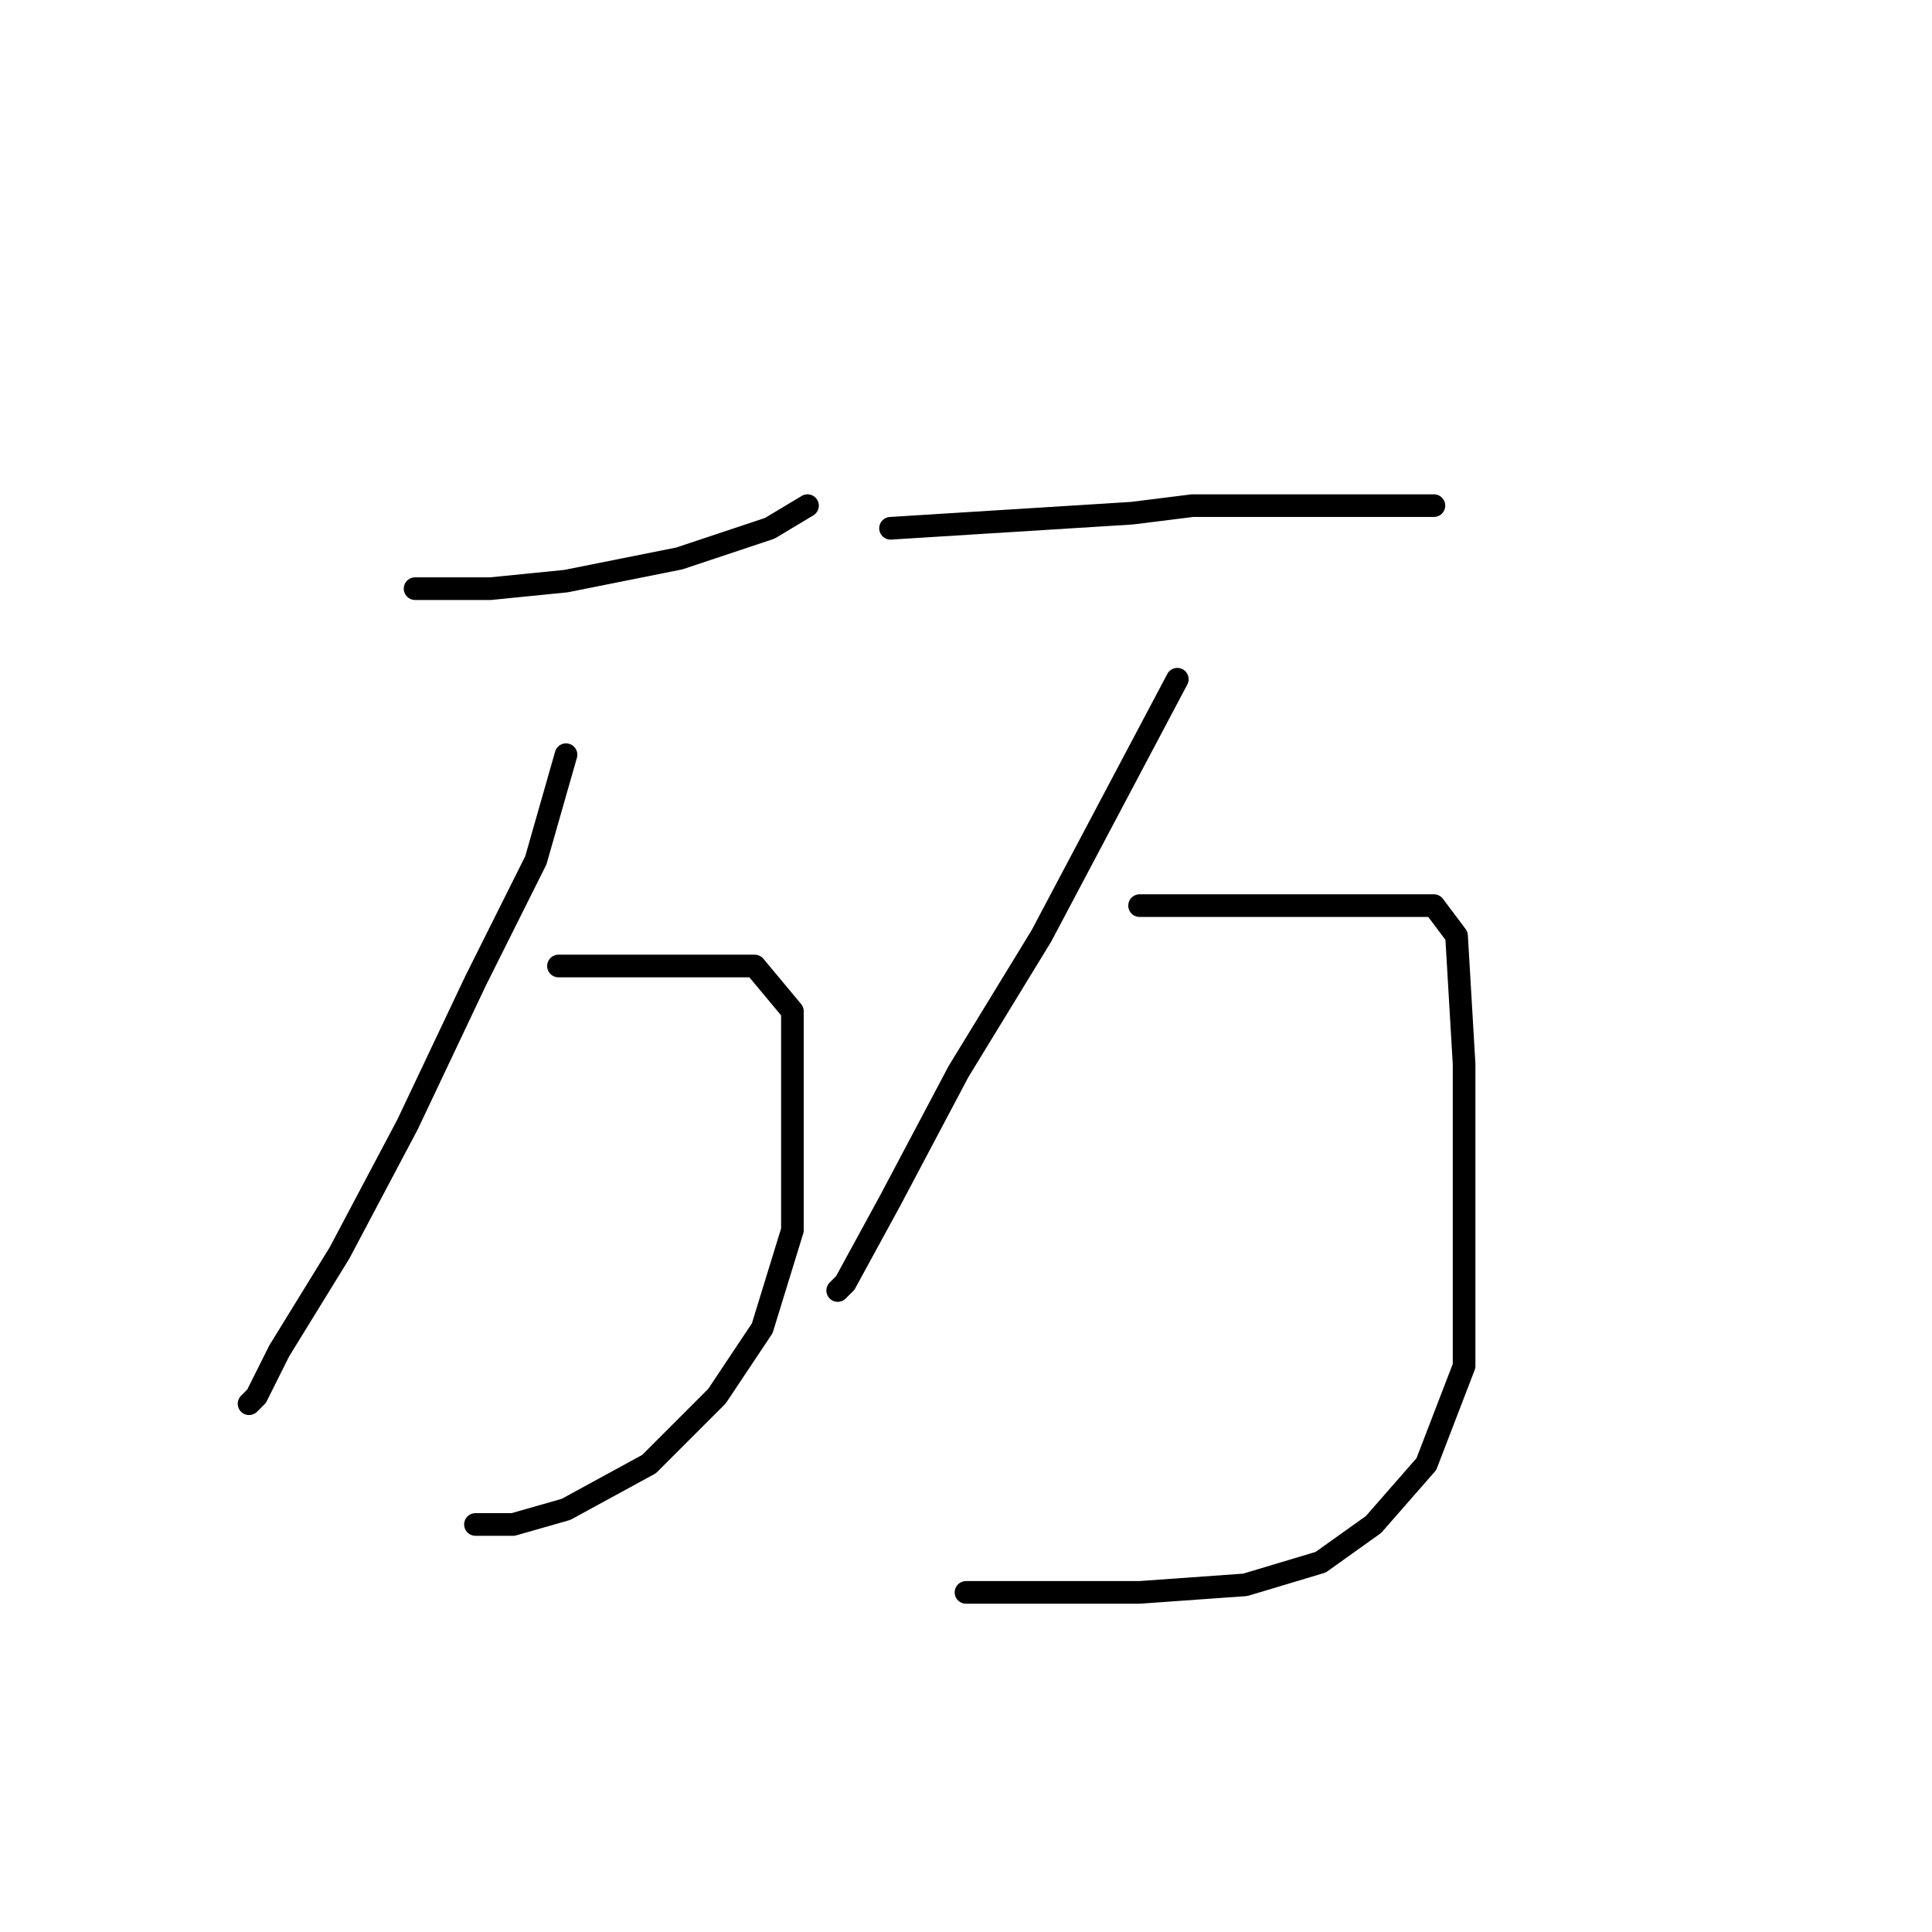 <?xml version="1.0" standalone="no"?>
    <svg width="256" height="256" xmlns="http://www.w3.org/2000/svg" version="1.1">
    <polyline stroke="black" stroke-width="3" stroke-linecap="round" fill="transparent" stroke-linejoin="round" points="55 78 60 78 65 78 75 77 90 74 102 70 107 67 107 67 " />
        <polyline stroke="black" stroke-width="3" stroke-linecap="round" fill="transparent" stroke-linejoin="round" points="75 100 73 107 71 114 63 130 54 149 45 166 37 179 34 185 33 186 33 186 " />
        <polyline stroke="black" stroke-width="3" stroke-linecap="round" fill="transparent" stroke-linejoin="round" points="74 128 83 128 92 128 100 128 105 134 105 147 105 163 101 176 95 185 86 194 75 200 68 202 63 202 63 202 " />
        <polyline stroke="black" stroke-width="3" stroke-linecap="round" fill="transparent" stroke-linejoin="round" points="118 70 134 69 150 68 158 67 173 67 186 67 190 67 190 67 " />
        <polyline stroke="black" stroke-width="3" stroke-linecap="round" fill="transparent" stroke-linejoin="round" points="156 90 147 107 138 124 127 142 118 159 112 170 111 171 111 171 " />
        <polyline stroke="black" stroke-width="3" stroke-linecap="round" fill="transparent" stroke-linejoin="round" points="151 120 162 120 173 120 183 120 190 120 193 124 194 141 194 163 194 181 189 194 182 202 175 207 165 210 151 211 137 211 128 211 128 211 " />
        </svg>